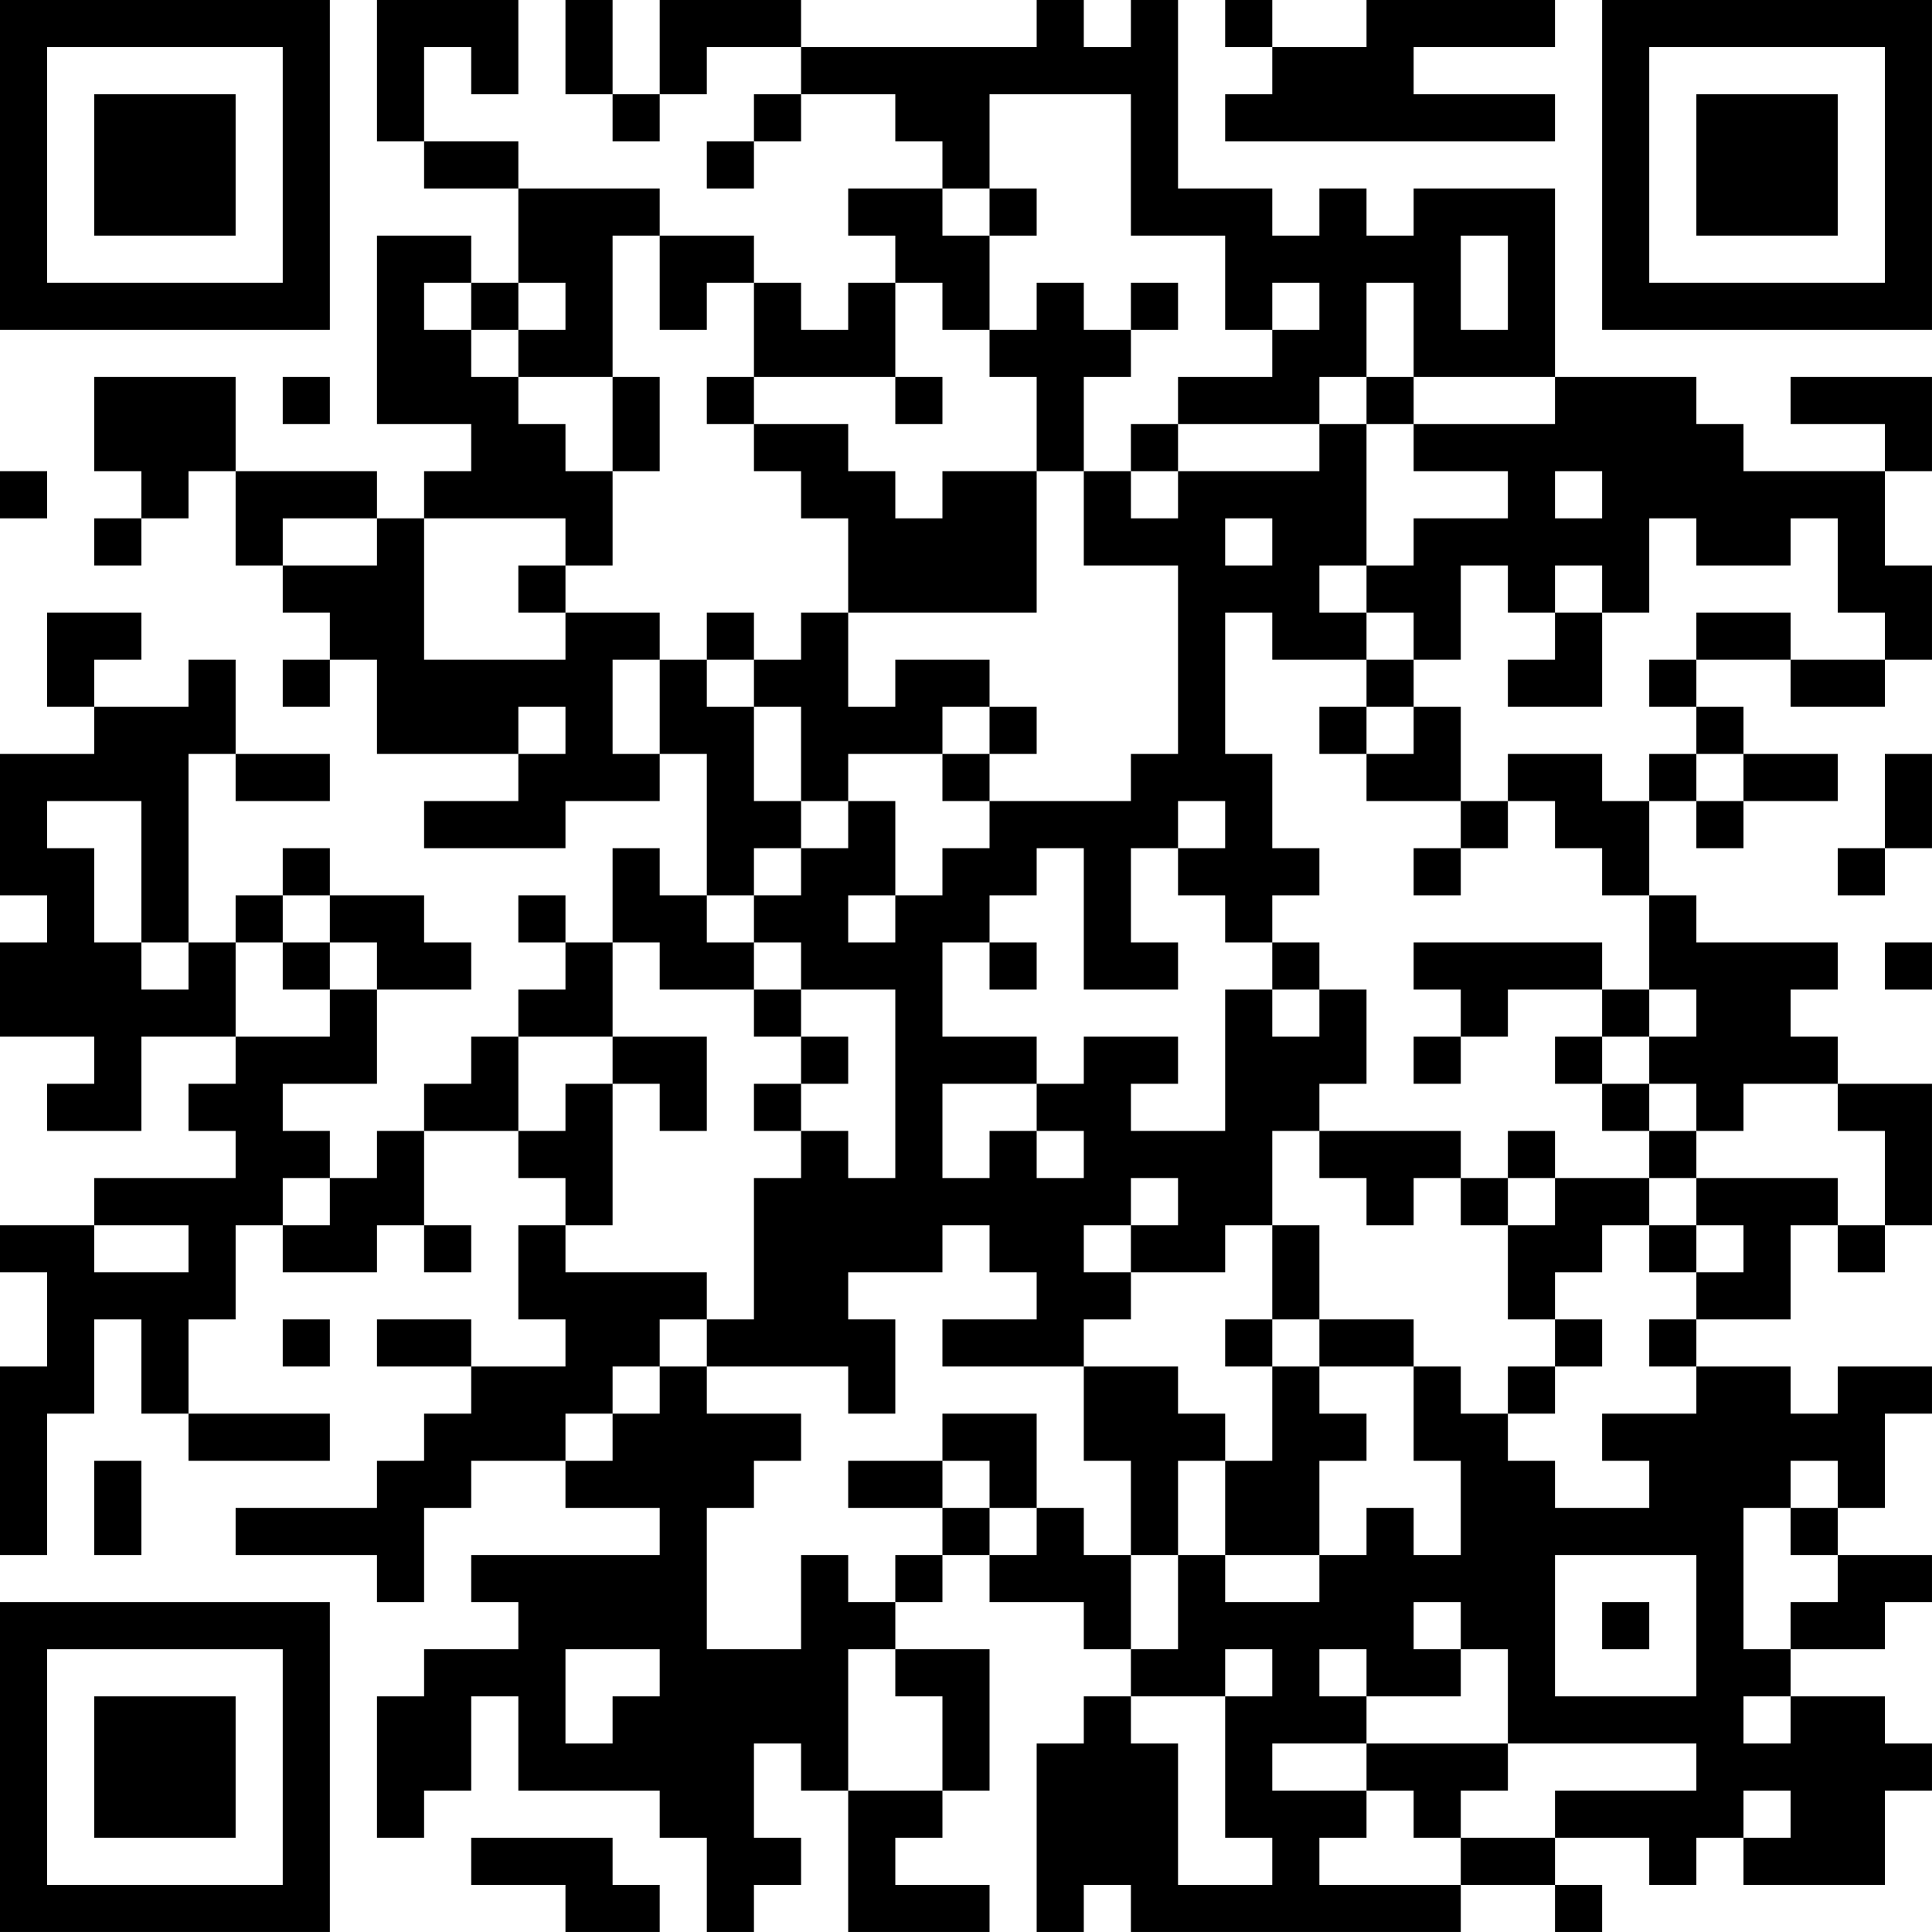 <?xml version="1.0" encoding="UTF-8"?>
<svg xmlns="http://www.w3.org/2000/svg" version="1.1" width="200" height="200" viewBox="0 0 200 200"><rect x="0" y="0" width="200" height="200" fill="#ffffff"/><g transform="scale(4.878)"><g transform="translate(0,0)"><path fill-rule="evenodd" d="M8 0L8 3L9 3L9 4L11 4L11 6L10 6L10 5L8 5L8 9L10 9L10 10L9 10L9 11L8 11L8 10L5 10L5 8L2 8L2 10L3 10L3 11L2 11L2 12L3 12L3 11L4 11L4 10L5 10L5 12L6 12L6 13L7 13L7 14L6 14L6 15L7 15L7 14L8 14L8 16L11 16L11 17L9 17L9 18L12 18L12 17L14 17L14 16L15 16L15 19L14 19L14 18L13 18L13 20L12 20L12 19L11 19L11 20L12 20L12 21L11 21L11 22L10 22L10 23L9 23L9 24L8 24L8 25L7 25L7 24L6 24L6 23L8 23L8 21L10 21L10 20L9 20L9 19L7 19L7 18L6 18L6 19L5 19L5 20L4 20L4 16L5 16L5 17L7 17L7 16L5 16L5 14L4 14L4 15L2 15L2 14L3 14L3 13L1 13L1 15L2 15L2 16L0 16L0 19L1 19L1 20L0 20L0 22L2 22L2 23L1 23L1 24L3 24L3 22L5 22L5 23L4 23L4 24L5 24L5 25L2 25L2 26L0 26L0 27L1 27L1 29L0 29L0 33L1 33L1 30L2 30L2 28L3 28L3 30L4 30L4 31L7 31L7 30L4 30L4 28L5 28L5 26L6 26L6 27L8 27L8 26L9 26L9 27L10 27L10 26L9 26L9 24L11 24L11 25L12 25L12 26L11 26L11 28L12 28L12 29L10 29L10 28L8 28L8 29L10 29L10 30L9 30L9 31L8 31L8 32L5 32L5 33L8 33L8 34L9 34L9 32L10 32L10 31L12 31L12 32L14 32L14 33L10 33L10 34L11 34L11 35L9 35L9 36L8 36L8 39L9 39L9 38L10 38L10 36L11 36L11 38L14 38L14 39L15 39L15 41L16 41L16 40L17 40L17 39L16 39L16 37L17 37L17 38L18 38L18 41L21 41L21 40L19 40L19 39L20 39L20 38L21 38L21 35L19 35L19 34L20 34L20 33L21 33L21 34L23 34L23 35L24 35L24 36L23 36L23 37L22 37L22 41L23 41L23 40L24 40L24 41L31 41L31 40L33 40L33 41L34 41L34 40L33 40L33 39L35 39L35 40L36 40L36 39L37 39L37 40L40 40L40 38L41 38L41 37L40 37L40 36L38 36L38 35L40 35L40 34L41 34L41 33L39 33L39 32L40 32L40 30L41 30L41 29L39 29L39 30L38 30L38 29L36 29L36 28L38 28L38 26L39 26L39 27L40 27L40 26L41 26L41 23L39 23L39 22L38 22L38 21L39 21L39 20L36 20L36 19L35 19L35 17L36 17L36 18L37 18L37 17L39 17L39 16L37 16L37 15L36 15L36 14L38 14L38 15L40 15L40 14L41 14L41 12L40 12L40 10L41 10L41 8L38 8L38 9L40 9L40 10L37 10L37 9L36 9L36 8L33 8L33 4L30 4L30 5L29 5L29 4L28 4L28 5L27 5L27 4L25 4L25 0L24 0L24 1L23 1L23 0L22 0L22 1L17 1L17 0L14 0L14 2L13 2L13 0L12 0L12 2L13 2L13 3L14 3L14 2L15 2L15 1L17 1L17 2L16 2L16 3L15 3L15 4L16 4L16 3L17 3L17 2L19 2L19 3L20 3L20 4L18 4L18 5L19 5L19 6L18 6L18 7L17 7L17 6L16 6L16 5L14 5L14 4L11 4L11 3L9 3L9 1L10 1L10 2L11 2L11 0ZM26 0L26 1L27 1L27 2L26 2L26 3L33 3L33 2L30 2L30 1L33 1L33 0L29 0L29 1L27 1L27 0ZM21 2L21 4L20 4L20 5L21 5L21 7L20 7L20 6L19 6L19 8L16 8L16 6L15 6L15 7L14 7L14 5L13 5L13 8L11 8L11 7L12 7L12 6L11 6L11 7L10 7L10 6L9 6L9 7L10 7L10 8L11 8L11 9L12 9L12 10L13 10L13 12L12 12L12 11L9 11L9 14L12 14L12 13L14 13L14 14L13 14L13 16L14 16L14 14L15 14L15 15L16 15L16 17L17 17L17 18L16 18L16 19L15 19L15 20L16 20L16 21L14 21L14 20L13 20L13 22L11 22L11 24L12 24L12 23L13 23L13 26L12 26L12 27L15 27L15 28L14 28L14 29L13 29L13 30L12 30L12 31L13 31L13 30L14 30L14 29L15 29L15 30L17 30L17 31L16 31L16 32L15 32L15 35L17 35L17 33L18 33L18 34L19 34L19 33L20 33L20 32L21 32L21 33L22 33L22 32L23 32L23 33L24 33L24 35L25 35L25 33L26 33L26 34L28 34L28 33L29 33L29 32L30 32L30 33L31 33L31 31L30 31L30 29L31 29L31 30L32 30L32 31L33 31L33 32L35 32L35 31L34 31L34 30L36 30L36 29L35 29L35 28L36 28L36 27L37 27L37 26L36 26L36 25L39 25L39 26L40 26L40 24L39 24L39 23L37 23L37 24L36 24L36 23L35 23L35 22L36 22L36 21L35 21L35 19L34 19L34 18L33 18L33 17L32 17L32 16L34 16L34 17L35 17L35 16L36 16L36 17L37 17L37 16L36 16L36 15L35 15L35 14L36 14L36 13L38 13L38 14L40 14L40 13L39 13L39 11L38 11L38 12L36 12L36 11L35 11L35 13L34 13L34 12L33 12L33 13L32 13L32 12L31 12L31 14L30 14L30 13L29 13L29 12L30 12L30 11L32 11L32 10L30 10L30 9L33 9L33 8L30 8L30 6L29 6L29 8L28 8L28 9L25 9L25 8L27 8L27 7L28 7L28 6L27 6L27 7L26 7L26 5L24 5L24 2ZM21 4L21 5L22 5L22 4ZM31 5L31 7L32 7L32 5ZM22 6L22 7L21 7L21 8L22 8L22 10L20 10L20 11L19 11L19 10L18 10L18 9L16 9L16 8L15 8L15 9L16 9L16 10L17 10L17 11L18 11L18 13L17 13L17 14L16 14L16 13L15 13L15 14L16 14L16 15L17 15L17 17L18 17L18 18L17 18L17 19L16 19L16 20L17 20L17 21L16 21L16 22L17 22L17 23L16 23L16 24L17 24L17 25L16 25L16 28L15 28L15 29L18 29L18 30L19 30L19 28L18 28L18 27L20 27L20 26L21 26L21 27L22 27L22 28L20 28L20 29L23 29L23 31L24 31L24 33L25 33L25 31L26 31L26 33L28 33L28 31L29 31L29 30L28 30L28 29L30 29L30 28L28 28L28 26L27 26L27 24L28 24L28 25L29 25L29 26L30 26L30 25L31 25L31 26L32 26L32 28L33 28L33 29L32 29L32 30L33 30L33 29L34 29L34 28L33 28L33 27L34 27L34 26L35 26L35 27L36 27L36 26L35 26L35 25L36 25L36 24L35 24L35 23L34 23L34 22L35 22L35 21L34 21L34 20L30 20L30 21L31 21L31 22L30 22L30 23L31 23L31 22L32 22L32 21L34 21L34 22L33 22L33 23L34 23L34 24L35 24L35 25L33 25L33 24L32 24L32 25L31 25L31 24L28 24L28 23L29 23L29 21L28 21L28 20L27 20L27 19L28 19L28 18L27 18L27 16L26 16L26 13L27 13L27 14L29 14L29 15L28 15L28 16L29 16L29 17L31 17L31 18L30 18L30 19L31 19L31 18L32 18L32 17L31 17L31 15L30 15L30 14L29 14L29 13L28 13L28 12L29 12L29 9L30 9L30 8L29 8L29 9L28 9L28 10L25 10L25 9L24 9L24 10L23 10L23 8L24 8L24 7L25 7L25 6L24 6L24 7L23 7L23 6ZM6 8L6 9L7 9L7 8ZM13 8L13 10L14 10L14 8ZM19 8L19 9L20 9L20 8ZM0 10L0 11L1 11L1 10ZM22 10L22 13L18 13L18 15L19 15L19 14L21 14L21 15L20 15L20 16L18 16L18 17L19 17L19 19L18 19L18 20L19 20L19 19L20 19L20 18L21 18L21 17L24 17L24 16L25 16L25 12L23 12L23 10ZM24 10L24 11L25 11L25 10ZM33 10L33 11L34 11L34 10ZM6 11L6 12L8 12L8 11ZM26 11L26 12L27 12L27 11ZM11 12L11 13L12 13L12 12ZM33 13L33 14L32 14L32 15L34 15L34 13ZM11 15L11 16L12 16L12 15ZM21 15L21 16L20 16L20 17L21 17L21 16L22 16L22 15ZM29 15L29 16L30 16L30 15ZM40 16L40 18L39 18L39 19L40 19L40 18L41 18L41 16ZM1 17L1 18L2 18L2 20L3 20L3 21L4 21L4 20L3 20L3 17ZM25 17L25 18L24 18L24 20L25 20L25 21L23 21L23 18L22 18L22 19L21 19L21 20L20 20L20 22L22 22L22 23L20 23L20 25L21 25L21 24L22 24L22 25L23 25L23 24L22 24L22 23L23 23L23 22L25 22L25 23L24 23L24 24L26 24L26 21L27 21L27 22L28 22L28 21L27 21L27 20L26 20L26 19L25 19L25 18L26 18L26 17ZM6 19L6 20L5 20L5 22L7 22L7 21L8 21L8 20L7 20L7 19ZM6 20L6 21L7 21L7 20ZM21 20L21 21L22 21L22 20ZM40 20L40 21L41 21L41 20ZM17 21L17 22L18 22L18 23L17 23L17 24L18 24L18 25L19 25L19 21ZM13 22L13 23L14 23L14 24L15 24L15 22ZM6 25L6 26L7 26L7 25ZM24 25L24 26L23 26L23 27L24 27L24 28L23 28L23 29L25 29L25 30L26 30L26 31L27 31L27 29L28 29L28 28L27 28L27 26L26 26L26 27L24 27L24 26L25 26L25 25ZM32 25L32 26L33 26L33 25ZM2 26L2 27L4 27L4 26ZM6 28L6 29L7 29L7 28ZM26 28L26 29L27 29L27 28ZM20 30L20 31L18 31L18 32L20 32L20 31L21 31L21 32L22 32L22 30ZM2 31L2 33L3 33L3 31ZM38 31L38 32L37 32L37 35L38 35L38 34L39 34L39 33L38 33L38 32L39 32L39 31ZM33 33L33 36L36 36L36 33ZM30 34L30 35L31 35L31 36L29 36L29 35L28 35L28 36L29 36L29 37L27 37L27 38L29 38L29 39L28 39L28 40L31 40L31 39L33 39L33 38L36 38L36 37L32 37L32 35L31 35L31 34ZM34 34L34 35L35 35L35 34ZM12 35L12 37L13 37L13 36L14 36L14 35ZM18 35L18 38L20 38L20 36L19 36L19 35ZM26 35L26 36L24 36L24 37L25 37L25 40L27 40L27 39L26 39L26 36L27 36L27 35ZM37 36L37 37L38 37L38 36ZM29 37L29 38L30 38L30 39L31 39L31 38L32 38L32 37ZM37 38L37 39L38 39L38 38ZM10 39L10 40L12 40L12 41L14 41L14 40L13 40L13 39ZM0 0L0 7L7 7L7 0ZM1 1L1 6L6 6L6 1ZM2 2L2 5L5 5L5 2ZM34 0L34 7L41 7L41 0ZM35 1L35 6L40 6L40 1ZM36 2L36 5L39 5L39 2ZM0 34L0 41L7 41L7 34ZM1 35L1 40L6 40L6 35ZM2 36L2 39L5 39L5 36Z" fill="#000000"/></g></g></svg>
